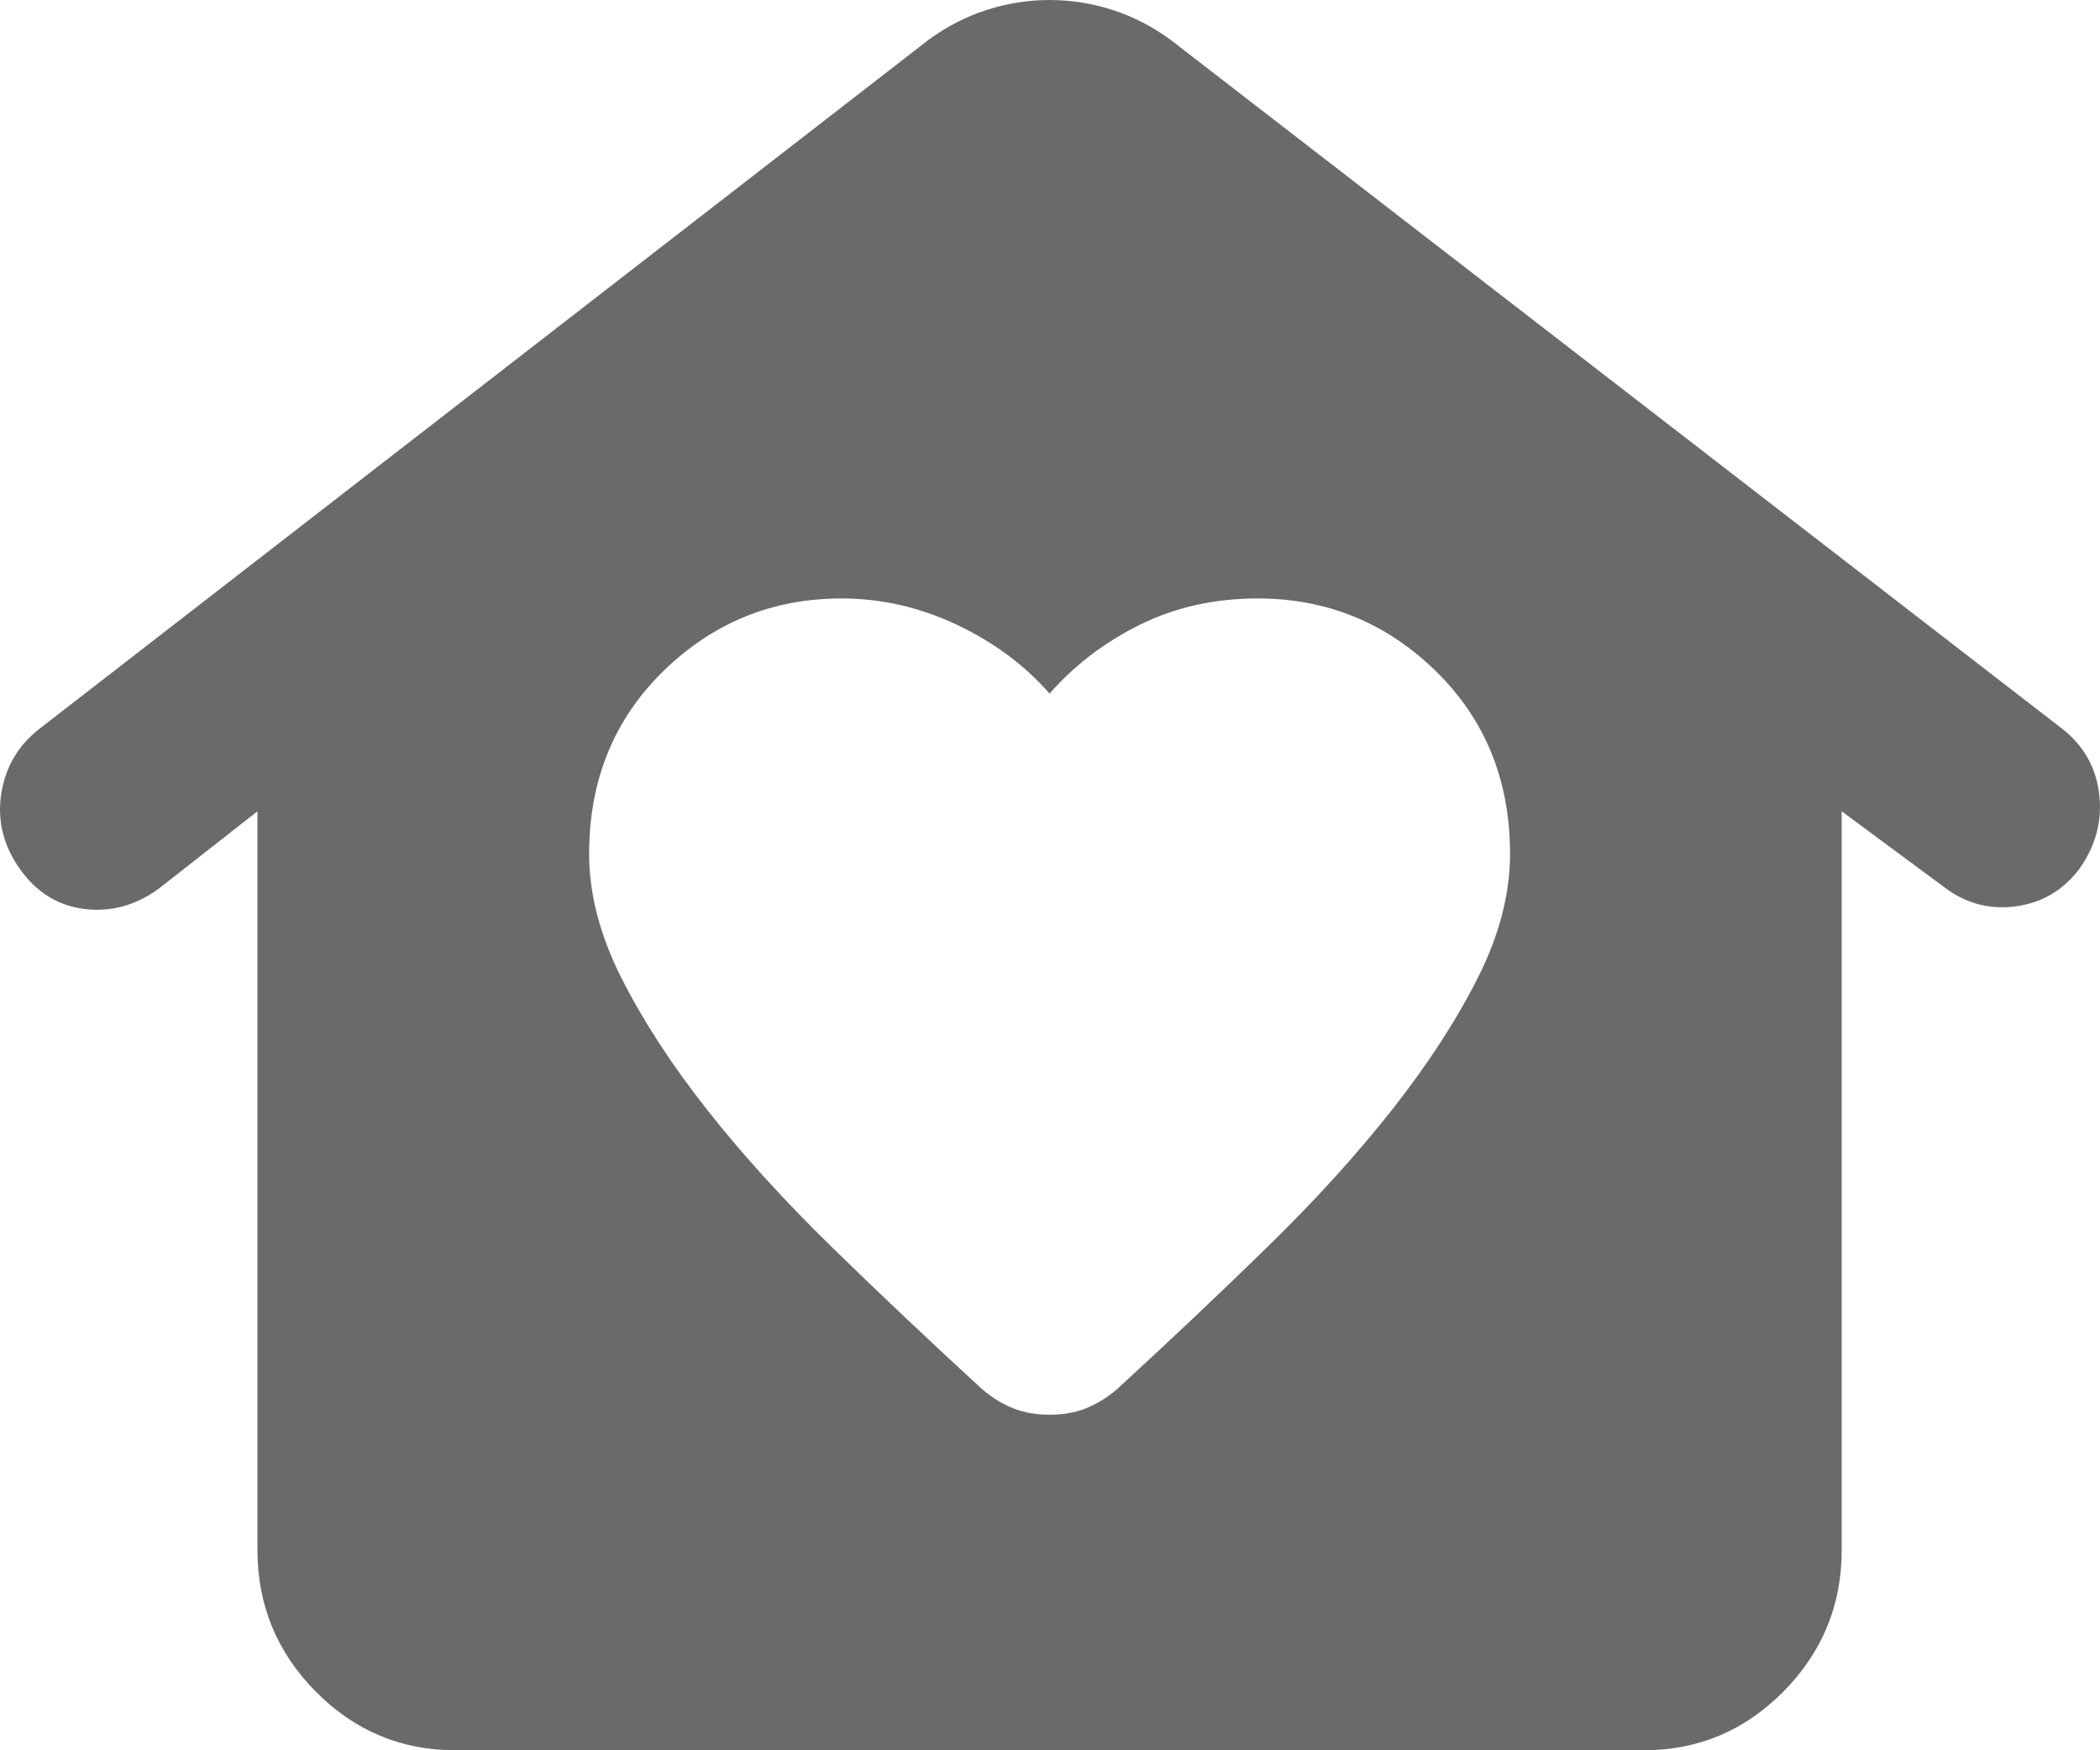 <svg width="30" height="25" viewBox="0 0 30 25" fill="none" xmlns="http://www.w3.org/2000/svg">
<path d="M14.994 20.207C15.183 20.207 15.354 20.178 15.507 20.118C15.66 20.058 15.807 19.969 15.949 19.85C16.703 19.158 17.422 18.479 18.106 17.811C18.79 17.143 19.385 16.488 19.892 15.844C20.399 15.2 20.805 14.574 21.112 13.966C21.419 13.358 21.572 12.768 21.572 12.196C21.572 11.147 21.218 10.277 20.511 9.585C19.803 8.894 18.955 8.548 17.965 8.548C17.352 8.548 16.792 8.673 16.285 8.923C15.778 9.174 15.348 9.502 14.994 9.907C14.64 9.502 14.198 9.174 13.668 8.923C13.137 8.673 12.589 8.548 12.024 8.548C11.033 8.548 10.185 8.894 9.477 9.585C8.77 10.277 8.416 11.147 8.416 12.196C8.416 12.768 8.57 13.358 8.876 13.966C9.183 14.574 9.589 15.2 10.096 15.844C10.603 16.488 11.198 17.143 11.882 17.811C12.566 18.479 13.285 19.158 14.039 19.85C14.181 19.969 14.328 20.058 14.481 20.118C14.635 20.178 14.806 20.207 14.994 20.207ZM6.507 25C5.729 25 5.063 24.72 4.509 24.16C3.955 23.599 3.678 22.926 3.678 22.139V11.588L2.263 12.697C1.933 12.935 1.58 13.03 1.202 12.983C0.825 12.935 0.519 12.744 0.283 12.411C0.047 12.077 -0.041 11.719 0.018 11.338C0.077 10.956 0.259 10.646 0.566 10.408L13.261 0.572C13.521 0.381 13.798 0.238 14.092 0.143C14.387 0.048 14.688 0 14.994 0C15.301 0 15.601 0.048 15.896 0.143C16.191 0.238 16.468 0.381 16.727 0.572L29.458 10.408C29.764 10.646 29.941 10.956 29.988 11.338C30.035 11.719 29.941 12.077 29.705 12.411C29.47 12.721 29.163 12.899 28.786 12.947C28.409 12.995 28.067 12.899 27.76 12.661L26.31 11.588V22.139C26.31 22.926 26.033 23.599 25.479 24.16C24.925 24.72 24.259 25 23.481 25H6.507Z" fill="#6A6A6A"/>
</svg>
